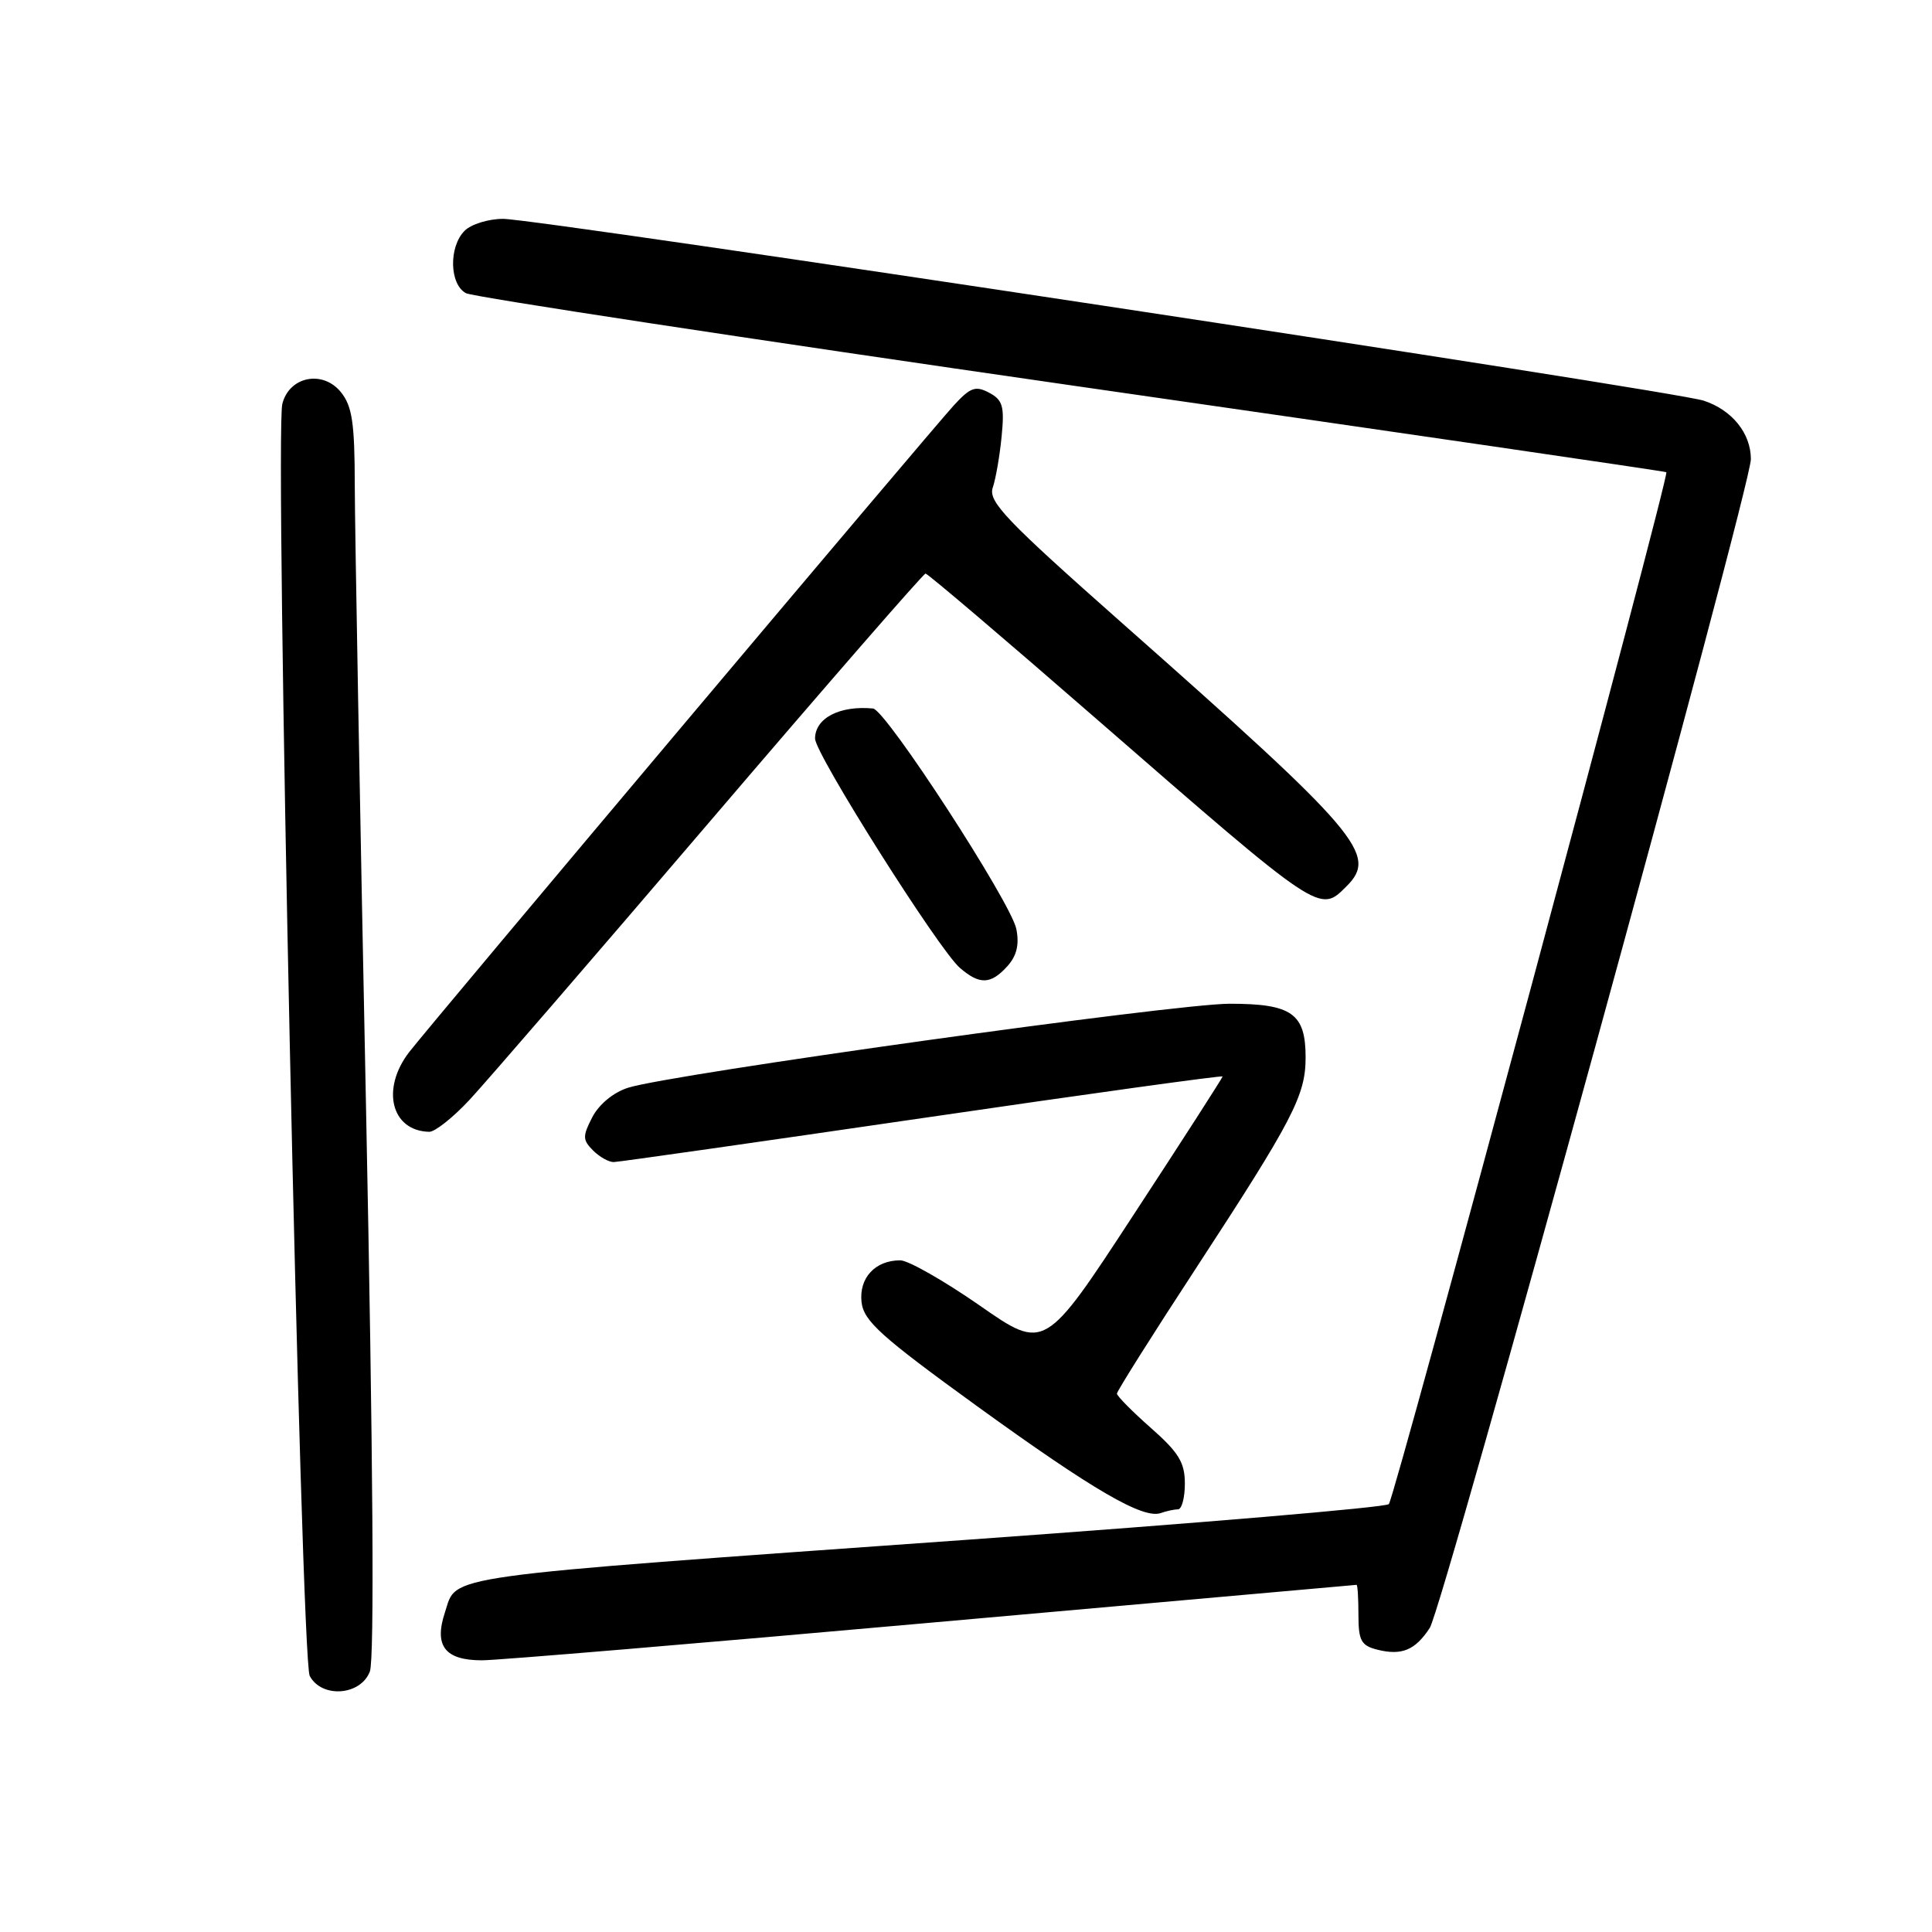 <?xml version="1.0" encoding="UTF-8" standalone="no"?>
<!DOCTYPE svg PUBLIC "-//W3C//DTD SVG 1.1//EN" "http://www.w3.org/Graphics/SVG/1.1/DTD/svg11.dtd" >
<svg xmlns="http://www.w3.org/2000/svg" xmlns:xlink="http://www.w3.org/1999/xlink" version="1.1" viewBox="0 0 256 256">
 <g >
 <path fill="currentColor"
d=" M 49.01 221.48 C 49.62 219.86 49.44 193.30 48.50 146.73 C 47.69 107.00 47.02 69.94 47.01 64.36 C 47.00 56.04 46.67 53.82 45.17 51.96 C 42.76 48.99 38.32 49.88 37.41 53.52 C 36.38 57.62 39.87 219.89 41.04 222.07 C 42.64 225.06 47.79 224.68 49.01 221.48 Z  M 123.50 215.00 C 154.30 212.26 179.61 210.01 179.75 210.00 C 179.89 210.00 180.00 211.79 180.00 213.98 C 180.00 217.39 180.36 218.05 182.50 218.59 C 185.74 219.40 187.52 218.66 189.45 215.71 C 191.22 213.02 232.00 64.57 232.00 60.84 C 232.00 57.41 229.50 54.32 225.75 53.09 C 221.66 51.75 71.42 29.00 66.66 29.00 C 64.72 29.00 62.44 29.71 61.57 30.57 C 59.44 32.70 59.55 37.69 61.75 38.85 C 62.71 39.35 98.83 44.85 142.00 51.07 C 185.18 57.28 220.64 62.45 220.80 62.57 C 221.28 62.89 184.83 198.41 184.03 199.30 C 183.63 199.74 158.60 201.85 128.40 204.01 C 57.28 209.08 60.61 208.62 58.96 213.64 C 57.48 218.09 58.96 220.00 63.87 220.00 C 65.87 220.00 92.70 217.75 123.50 215.00 Z  M 156.08 200.00 C 156.59 200.00 157.00 198.46 157.00 196.58 C 157.00 193.79 156.18 192.45 152.50 189.21 C 150.03 187.03 148.00 184.98 148.00 184.66 C 148.00 184.34 152.72 176.84 158.50 168.01 C 171.35 148.33 173.00 145.15 173.00 140.11 C 173.00 134.29 171.18 133.00 162.94 133.00 C 155.70 133.00 88.88 142.33 83.23 144.13 C 81.29 144.74 79.37 146.33 78.49 148.02 C 77.18 150.56 77.19 151.04 78.58 152.44 C 79.44 153.30 80.67 153.99 81.32 153.98 C 81.97 153.97 100.39 151.34 122.25 148.15 C 144.11 144.95 162.00 142.47 162.00 142.64 C 162.00 142.80 156.70 151.05 150.21 160.96 C 138.43 178.99 138.43 178.99 129.82 172.99 C 125.08 169.70 120.34 167.00 119.29 167.00 C 115.96 167.00 113.80 169.34 114.16 172.54 C 114.45 175.05 116.69 177.07 129.50 186.35 C 144.90 197.49 151.50 201.33 153.83 200.48 C 154.56 200.22 155.58 200.00 156.08 200.00 Z  M 62.20 145.75 C 64.38 143.41 78.76 126.76 94.15 108.75 C 109.54 90.74 122.36 76.00 122.64 76.00 C 122.92 76.00 133.11 84.66 145.27 95.25 C 175.15 121.25 174.82 121.03 178.43 117.43 C 182.61 113.25 180.20 110.43 148.66 82.54 C 133.32 68.97 130.93 66.47 131.54 64.63 C 131.94 63.46 132.47 60.40 132.72 57.83 C 133.11 53.85 132.88 53.00 131.07 52.04 C 129.27 51.08 128.58 51.32 126.39 53.71 C 123.26 57.12 57.38 135.35 54.24 139.38 C 50.45 144.27 51.83 149.86 56.87 149.97 C 57.62 149.99 60.02 148.09 62.20 145.75 Z  M 133.48 128.03 C 134.72 126.65 135.08 125.17 134.67 123.10 C 133.96 119.57 117.38 94.05 115.68 93.88 C 111.27 93.46 108.00 95.15 108.00 97.87 C 108.00 99.89 124.40 125.85 127.19 128.25 C 129.81 130.51 131.28 130.46 133.48 128.03 Z "/>
</g>
</svg>